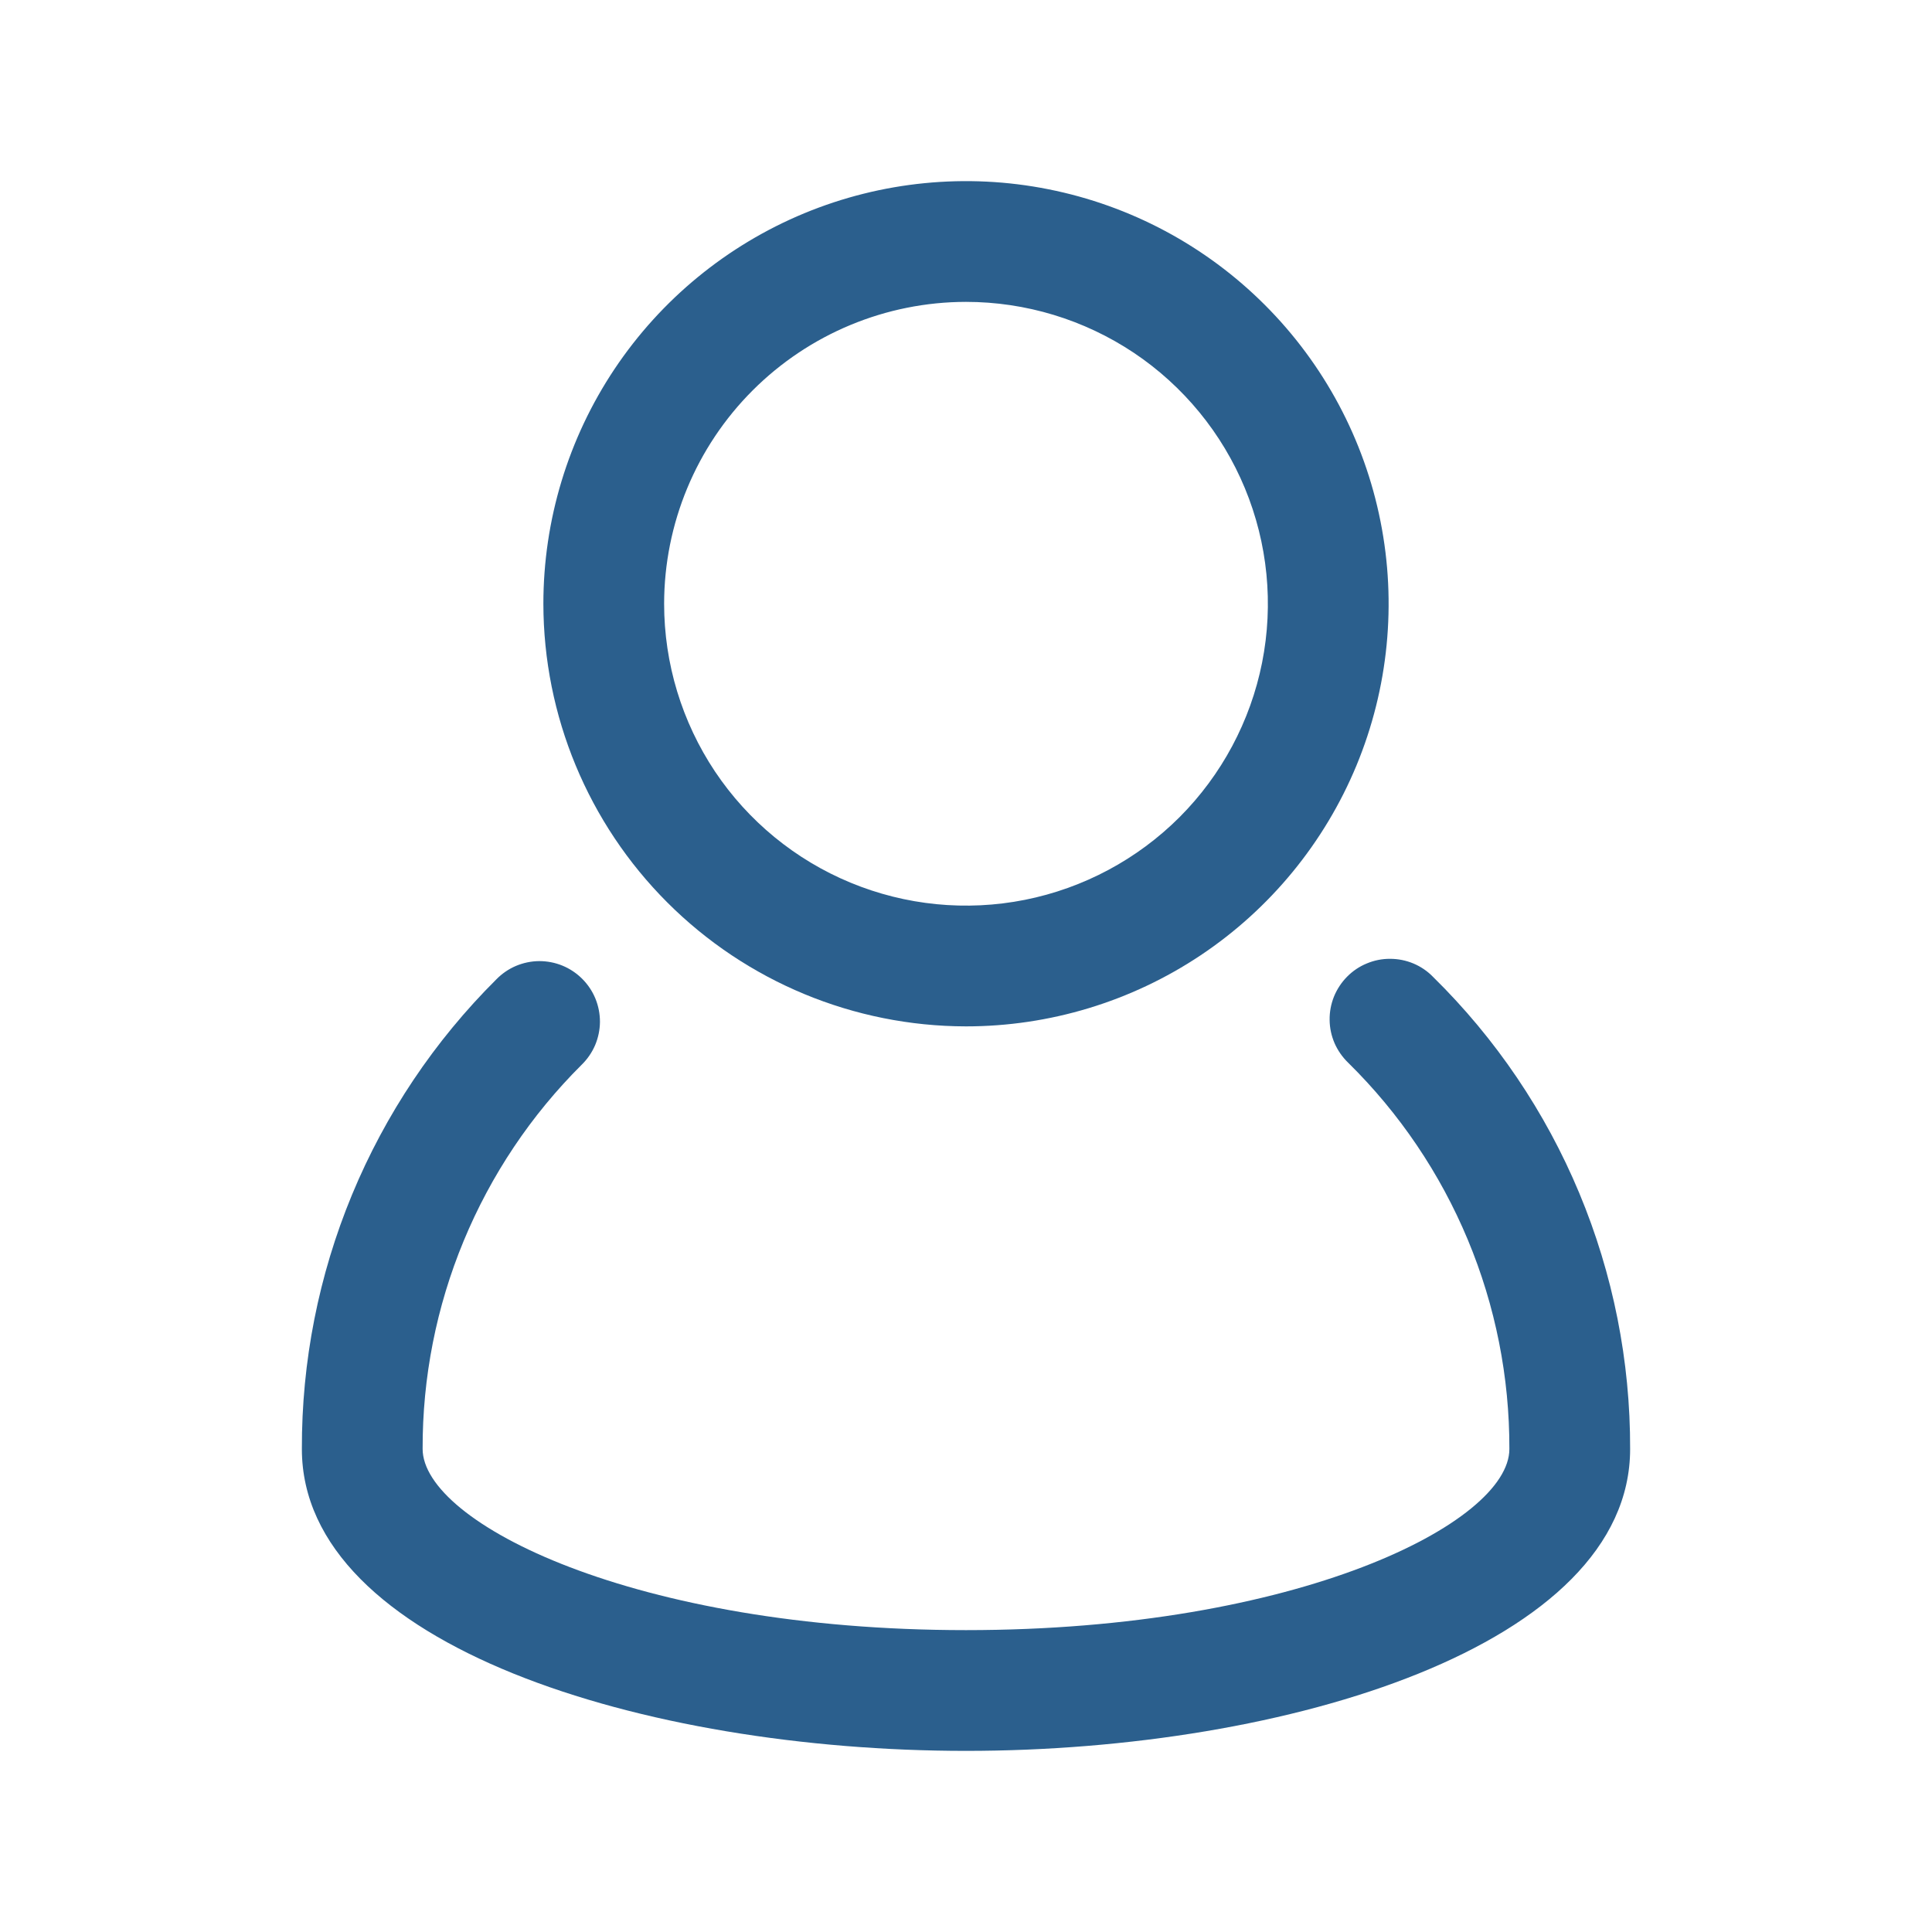 <svg width="28" height="28" viewBox="0 0 28 28" fill="none" xmlns="http://www.w3.org/2000/svg">
<path d="M20.77 14.159C20.689 14.075 20.592 14.009 20.485 13.964C20.378 13.919 20.263 13.896 20.147 13.896C20.031 13.895 19.916 13.918 19.809 13.963C19.701 14.007 19.604 14.073 19.523 14.155C19.441 14.238 19.377 14.336 19.333 14.443C19.29 14.551 19.268 14.666 19.27 14.783C19.271 14.899 19.296 15.013 19.342 15.12C19.389 15.226 19.456 15.322 19.54 15.403C20.282 16.133 20.871 17.005 21.272 17.966C21.673 18.927 21.878 19.959 21.875 21C21.875 22.07 18.807 23.625 14 23.625C9.193 23.625 6.125 22.069 6.125 20.998C6.122 19.964 6.324 18.939 6.72 17.984C7.116 17.028 7.697 16.16 8.43 15.431C8.513 15.35 8.579 15.254 8.625 15.147C8.67 15.04 8.694 14.926 8.695 14.81C8.695 14.694 8.673 14.579 8.629 14.472C8.585 14.365 8.52 14.268 8.438 14.186C8.356 14.104 8.259 14.039 8.152 13.995C8.045 13.951 7.93 13.929 7.814 13.929C7.698 13.93 7.584 13.954 7.477 13.999C7.371 14.044 7.274 14.111 7.193 14.194C6.297 15.085 5.586 16.146 5.102 17.314C4.618 18.483 4.371 19.735 4.375 21C4.375 23.842 9.334 25.375 14 25.375C18.666 25.375 23.625 23.842 23.625 21C23.629 19.727 23.378 18.466 22.888 17.291C22.398 16.116 21.678 15.051 20.77 14.159Z" fill="#2B5F8D"/>
<path d="M14 14.875C15.211 14.875 16.396 14.516 17.403 13.843C18.41 13.17 19.195 12.213 19.659 11.094C20.122 9.975 20.244 8.743 20.007 7.555C19.771 6.367 19.188 5.276 18.331 4.419C17.474 3.562 16.383 2.979 15.195 2.743C14.007 2.506 12.775 2.628 11.656 3.091C10.537 3.555 9.58 4.34 8.907 5.347C8.234 6.354 7.875 7.539 7.875 8.75C7.877 10.374 8.523 11.931 9.671 13.079C10.819 14.227 12.376 14.873 14 14.875ZM14 4.375C14.865 4.375 15.711 4.632 16.431 5.112C17.15 5.593 17.711 6.276 18.042 7.076C18.373 7.875 18.46 8.755 18.291 9.604C18.122 10.452 17.705 11.232 17.094 11.844C16.482 12.455 15.702 12.872 14.854 13.041C14.005 13.21 13.125 13.123 12.326 12.792C11.526 12.461 10.843 11.9 10.362 11.181C9.882 10.461 9.625 9.615 9.625 8.75C9.626 7.59 10.088 6.478 10.908 5.658C11.728 4.838 12.84 4.376 14 4.375Z" fill="#2B5F8D"/>
</svg>
